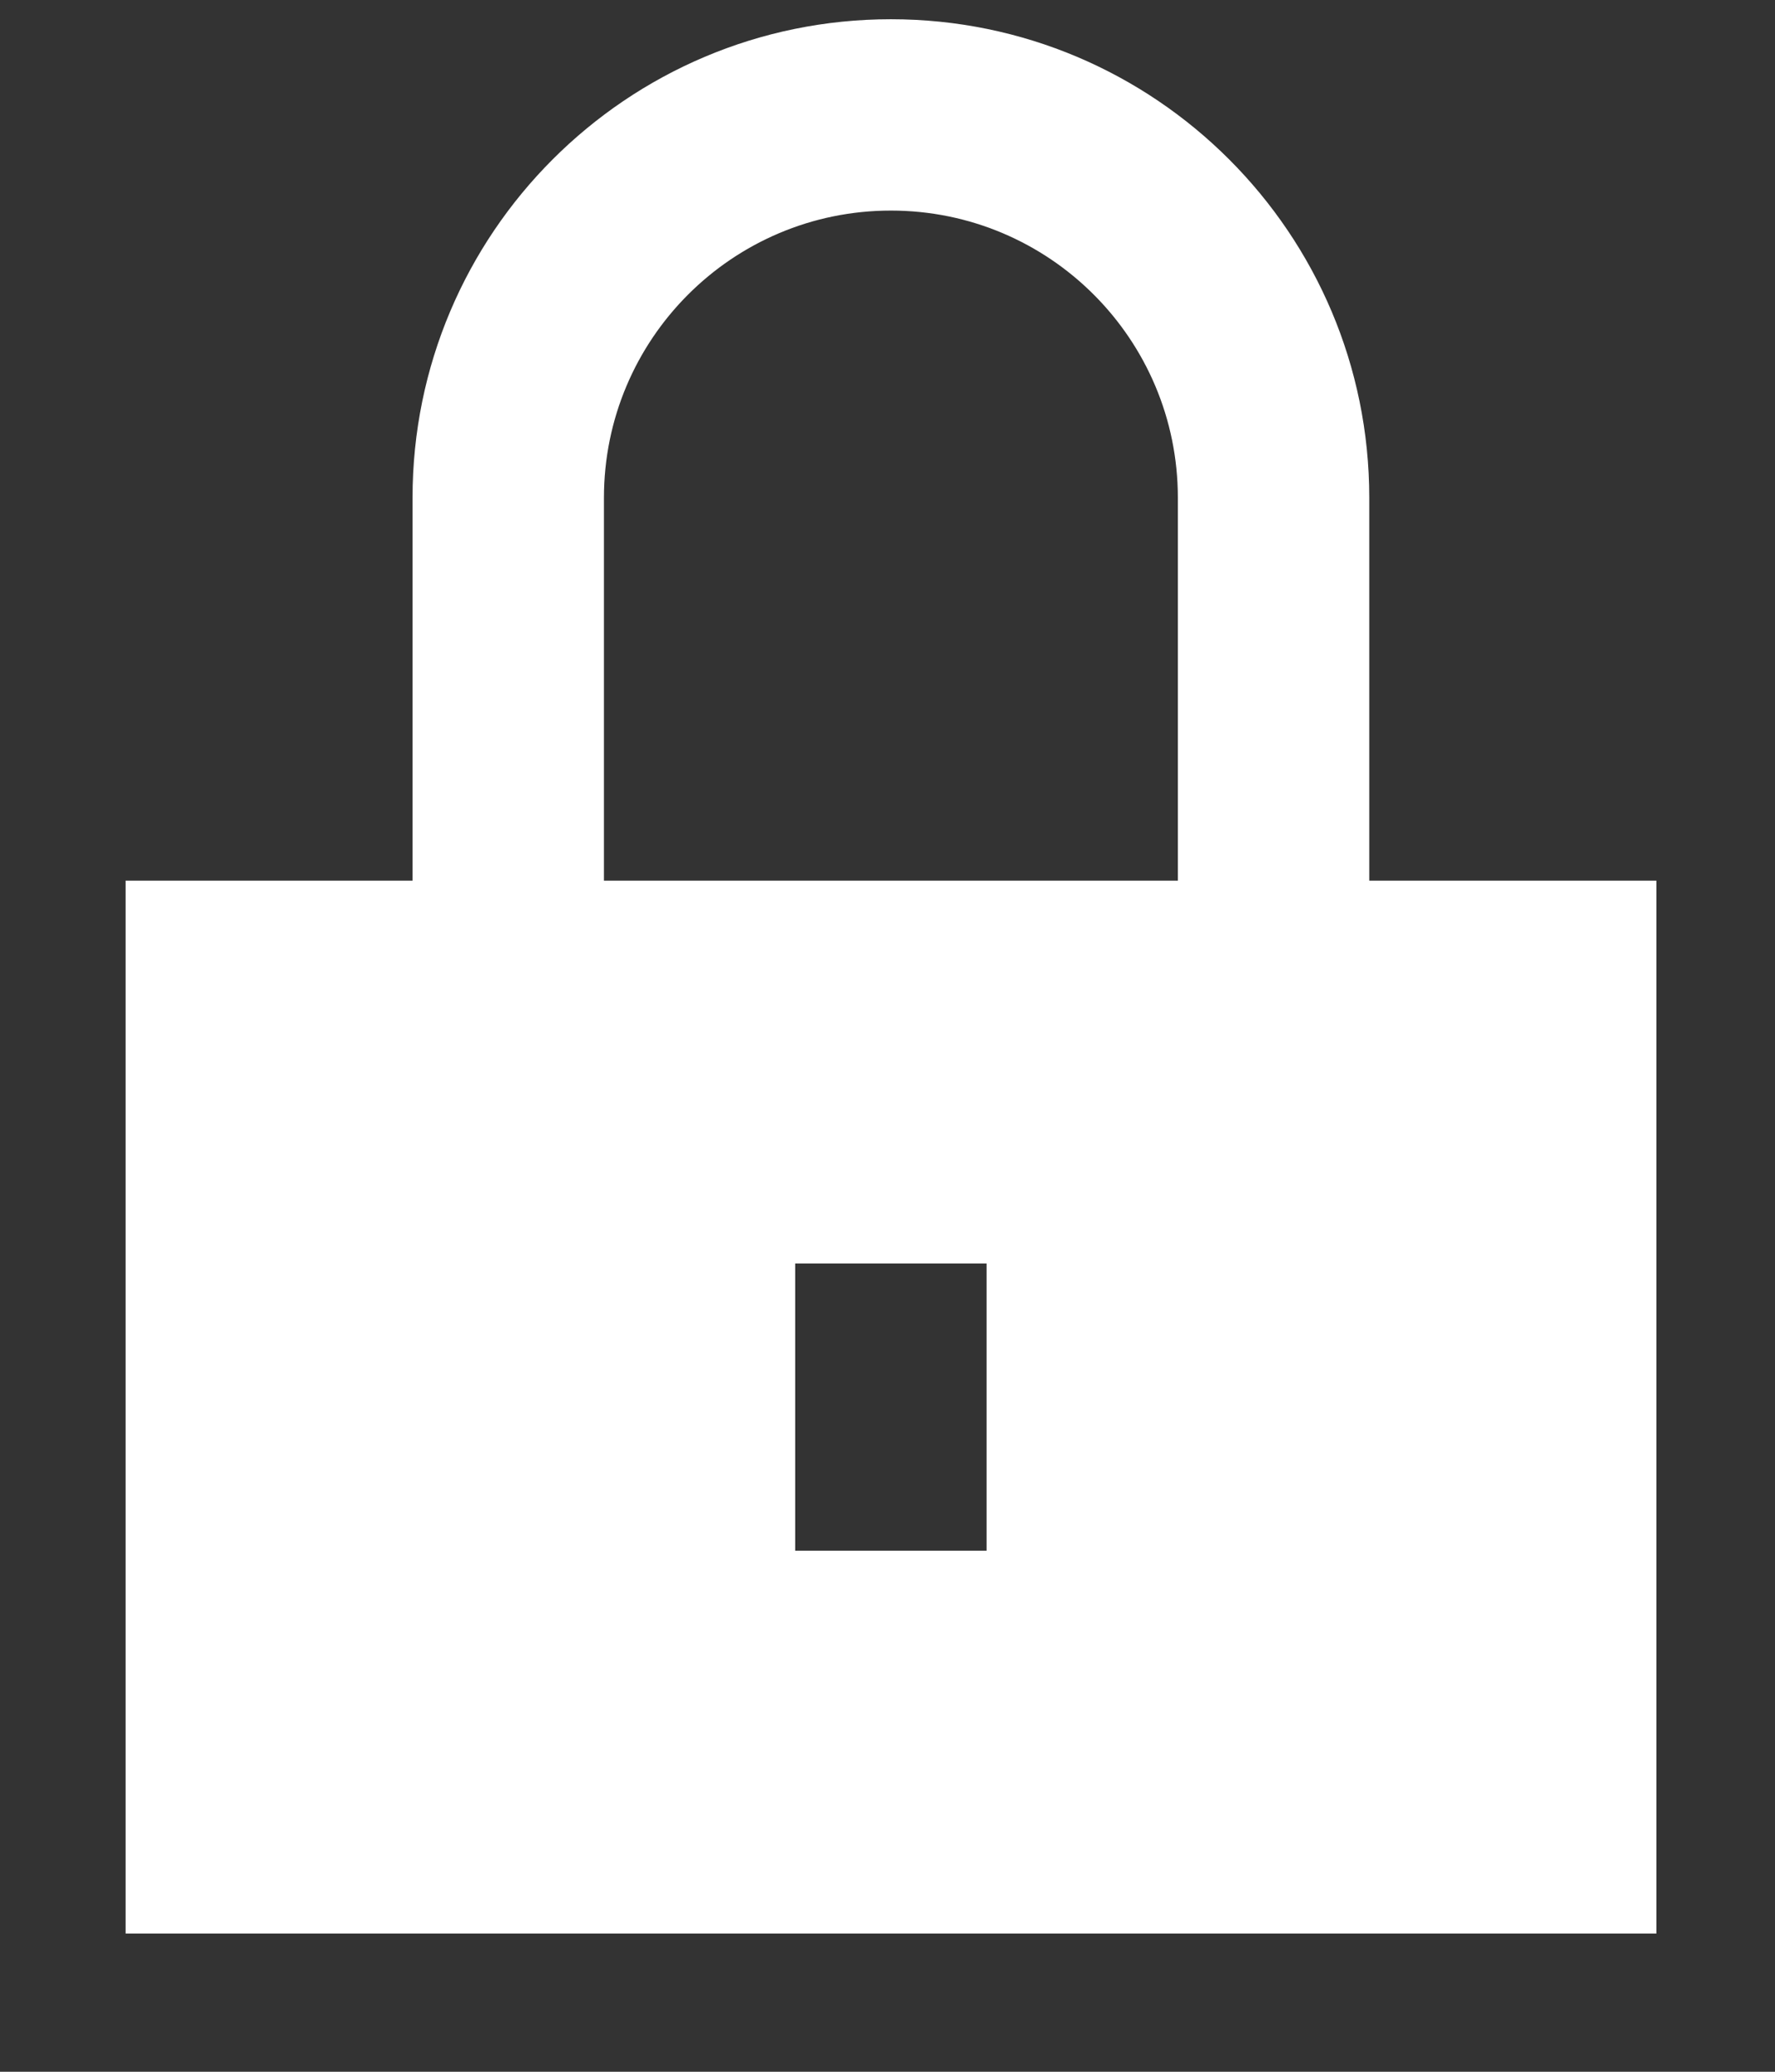 <?xml version="1.0" encoding="UTF-8"?>
<svg width="12px" height="14px" viewBox="0 0 12 14" version="1.1" xmlns="http://www.w3.org/2000/svg" xmlns:xlink="http://www.w3.org/1999/xlink">
    <rect x="0" y="0" width="12" height="14" fill="#333333" stroke="none"/>
    <!-- Generator: Sketch 52.2 (67145) - http://www.bohemiancoding.com/sketch -->
    <title>icon / outliner / lock / on</title>
    <desc>Created with Sketch.</desc>
    <g id="All-use-case" stroke="none" stroke-width="1" fill="none" fill-rule="evenodd">
        <g id="Slice---search-1" transform="translate(-382, -232)" fill="#FFFFFF">
            <g id="Menu-/-Outliner-/-Filter---ALL" transform="translate(370.884, 167.998)">
                <g id="icon-/-outliner-/-lock-/-on" transform="translate(11.819, 63.6)">
                    <path d="M2.086,6.353 L2.086,3.766 C2.086,1.98 3.534,0.532 5.32,0.532 C7.106,0.532 8.554,1.98 8.554,3.766 L8.554,6.353 L10.495,6.353 L10.495,13.468 L0.146,13.468 L0.146,6.353 L2.086,6.353 Z M4.673,8.94 L4.673,10.881 L5.967,10.881 L5.967,8.94 L4.673,8.94 Z M5.32,1.825 C4.248,1.825 3.38,2.694 3.38,3.766 L3.38,6.353 L7.26,6.353 L7.26,3.766 C7.26,2.694 6.392,1.825 5.32,1.825 Z" id="Combined-Shape-Copy"></path>
                </g>
            </g>
        </g>
    </g>
</svg>